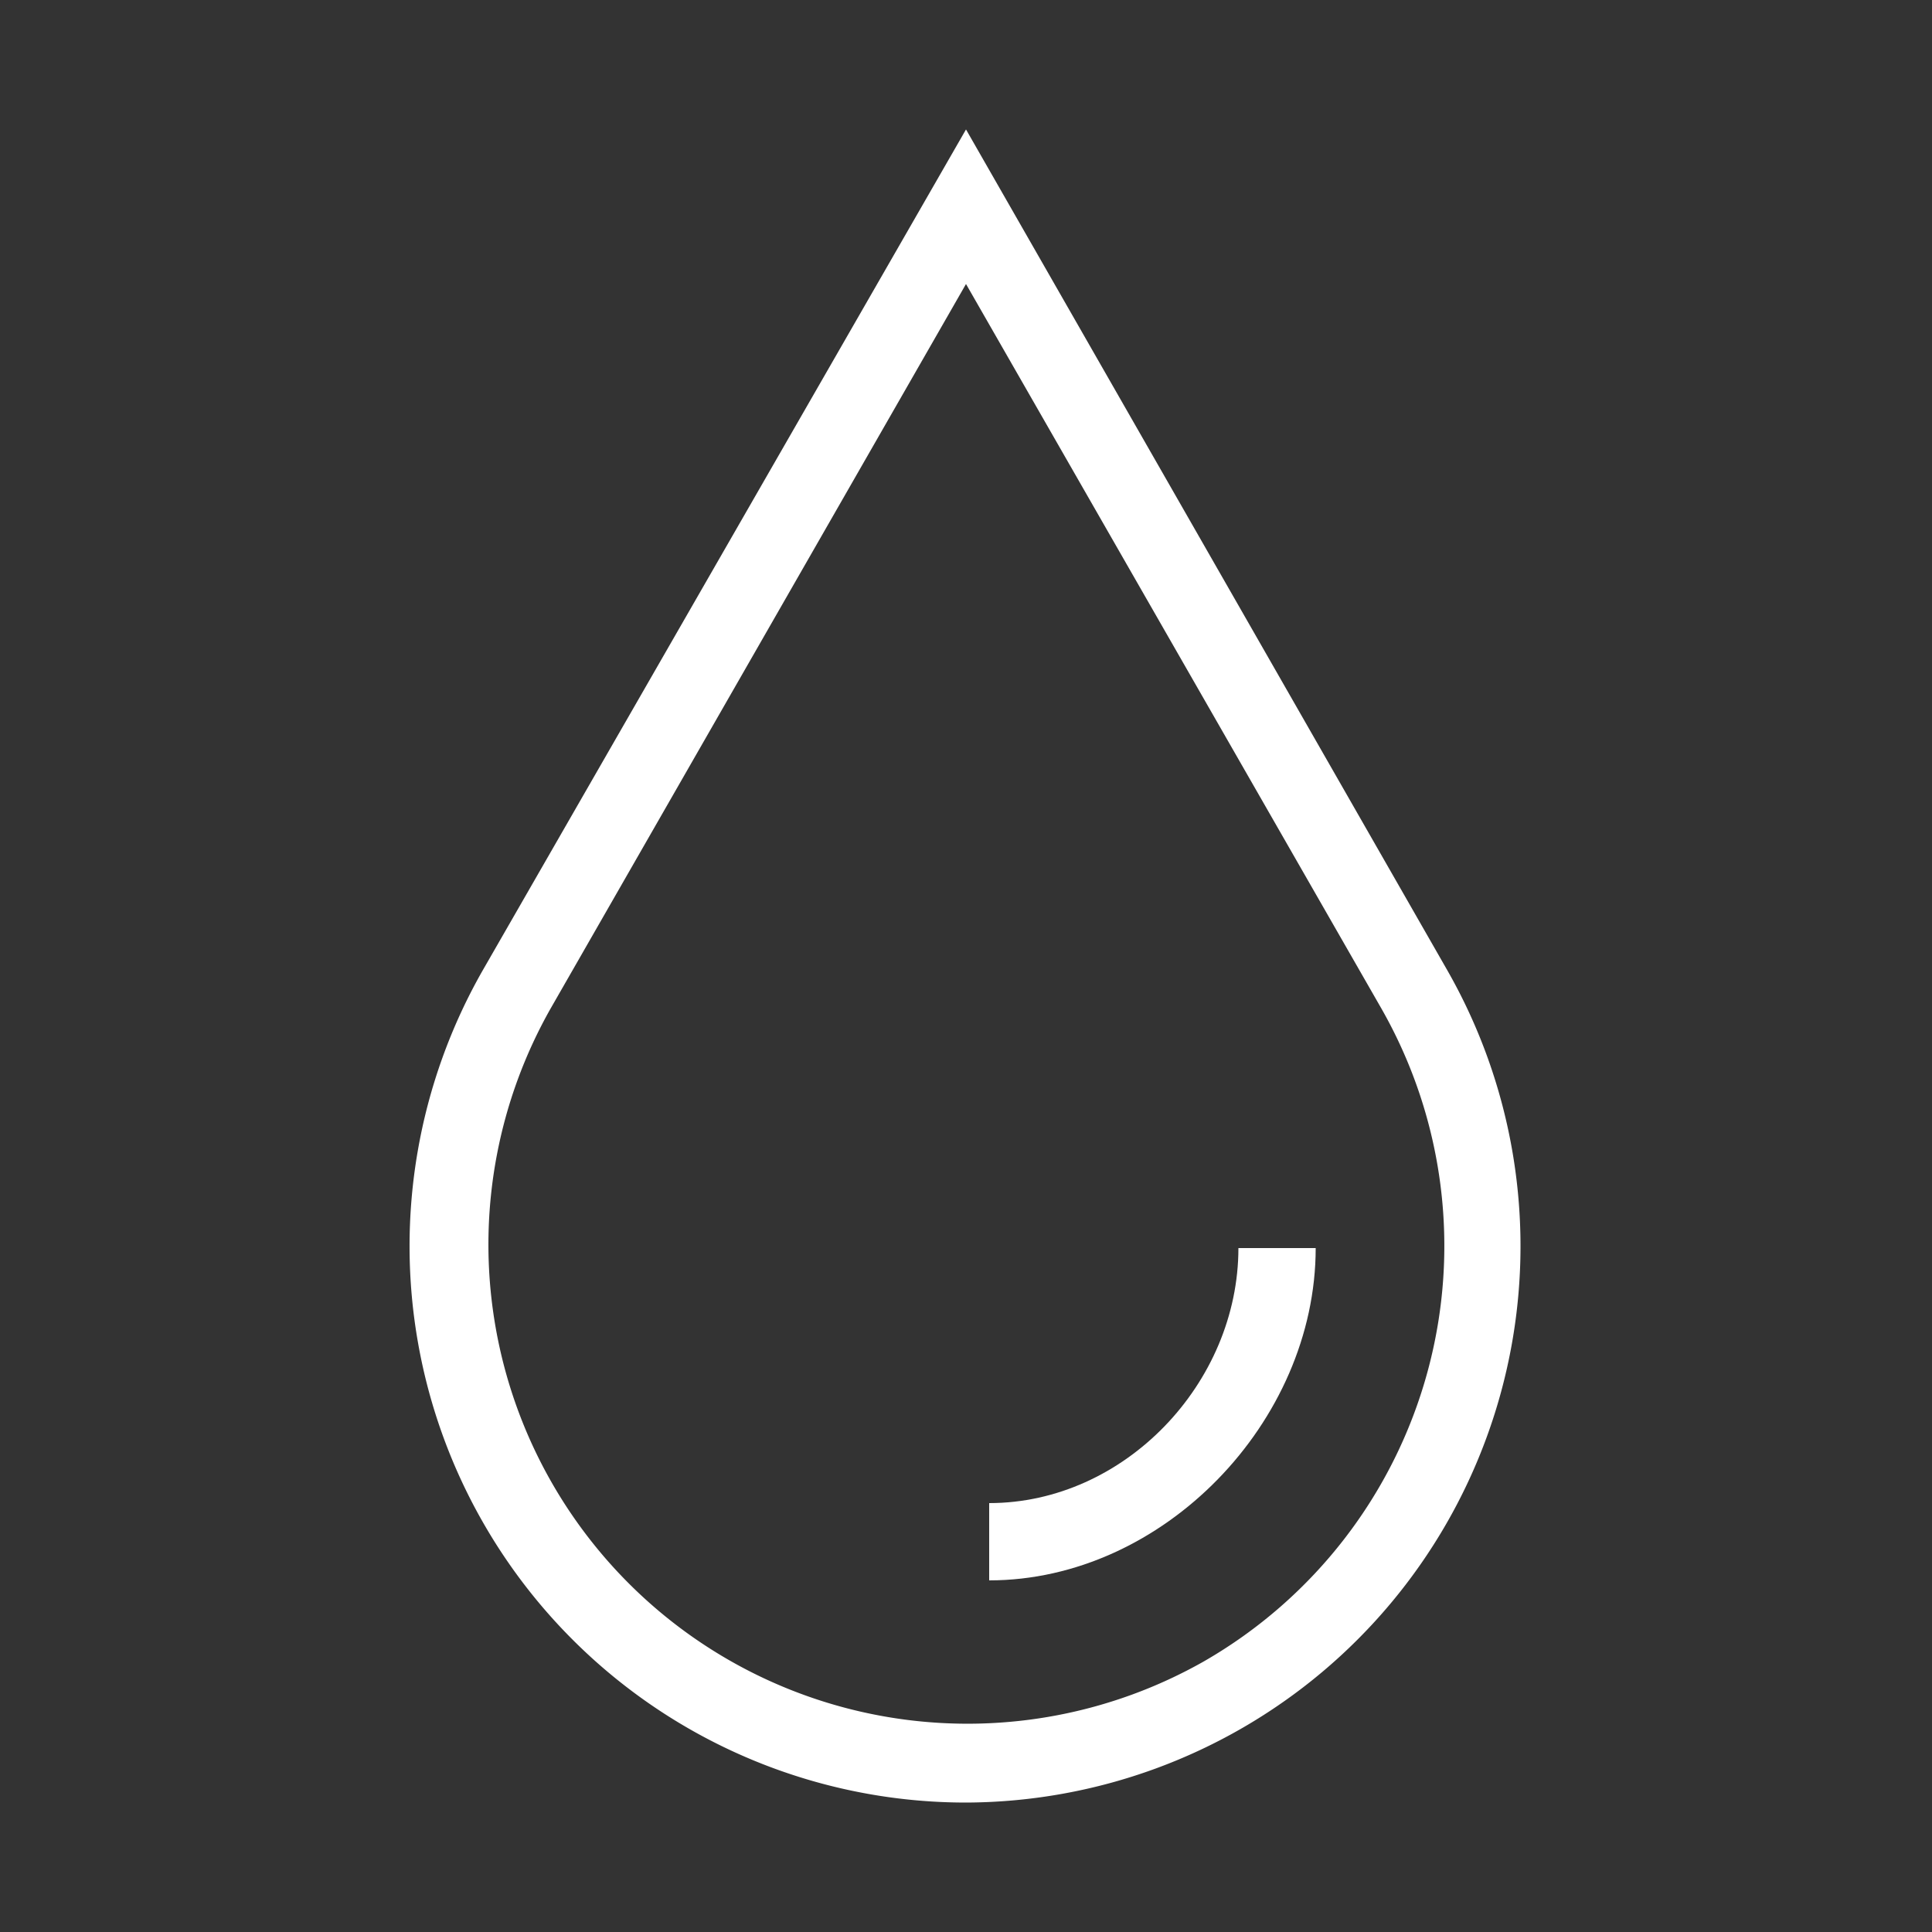 <svg fill="#FFFFFF" xmlns="http://www.w3.org/2000/svg" data-name="Layer 1" viewBox="0 0 100 100" x="0px" y="0px"><rect x="0" y="0" width="100" height="100" fill="#333333" stroke="none"/><title>20</title><g data-name="Group"><path data-name="Path" d="M51.2,77.8v4c9,0,16.9-8.2,16.9-17.2h-4C64.1,71.6,58.2,77.8,51.2,77.8Z"></path><path data-name="Compound Path" d="M74.9,50.2,50,6.7,25,50.2A28.8,28.8,0,0,0,50,93.3,28.8,28.8,0,0,0,74.9,50.2ZM62.3,86A24.8,24.8,0,0,1,28.5,52.2L50,14.7,71.5,52.2A24.8,24.8,0,0,1,62.3,86Z"></path></g></svg>